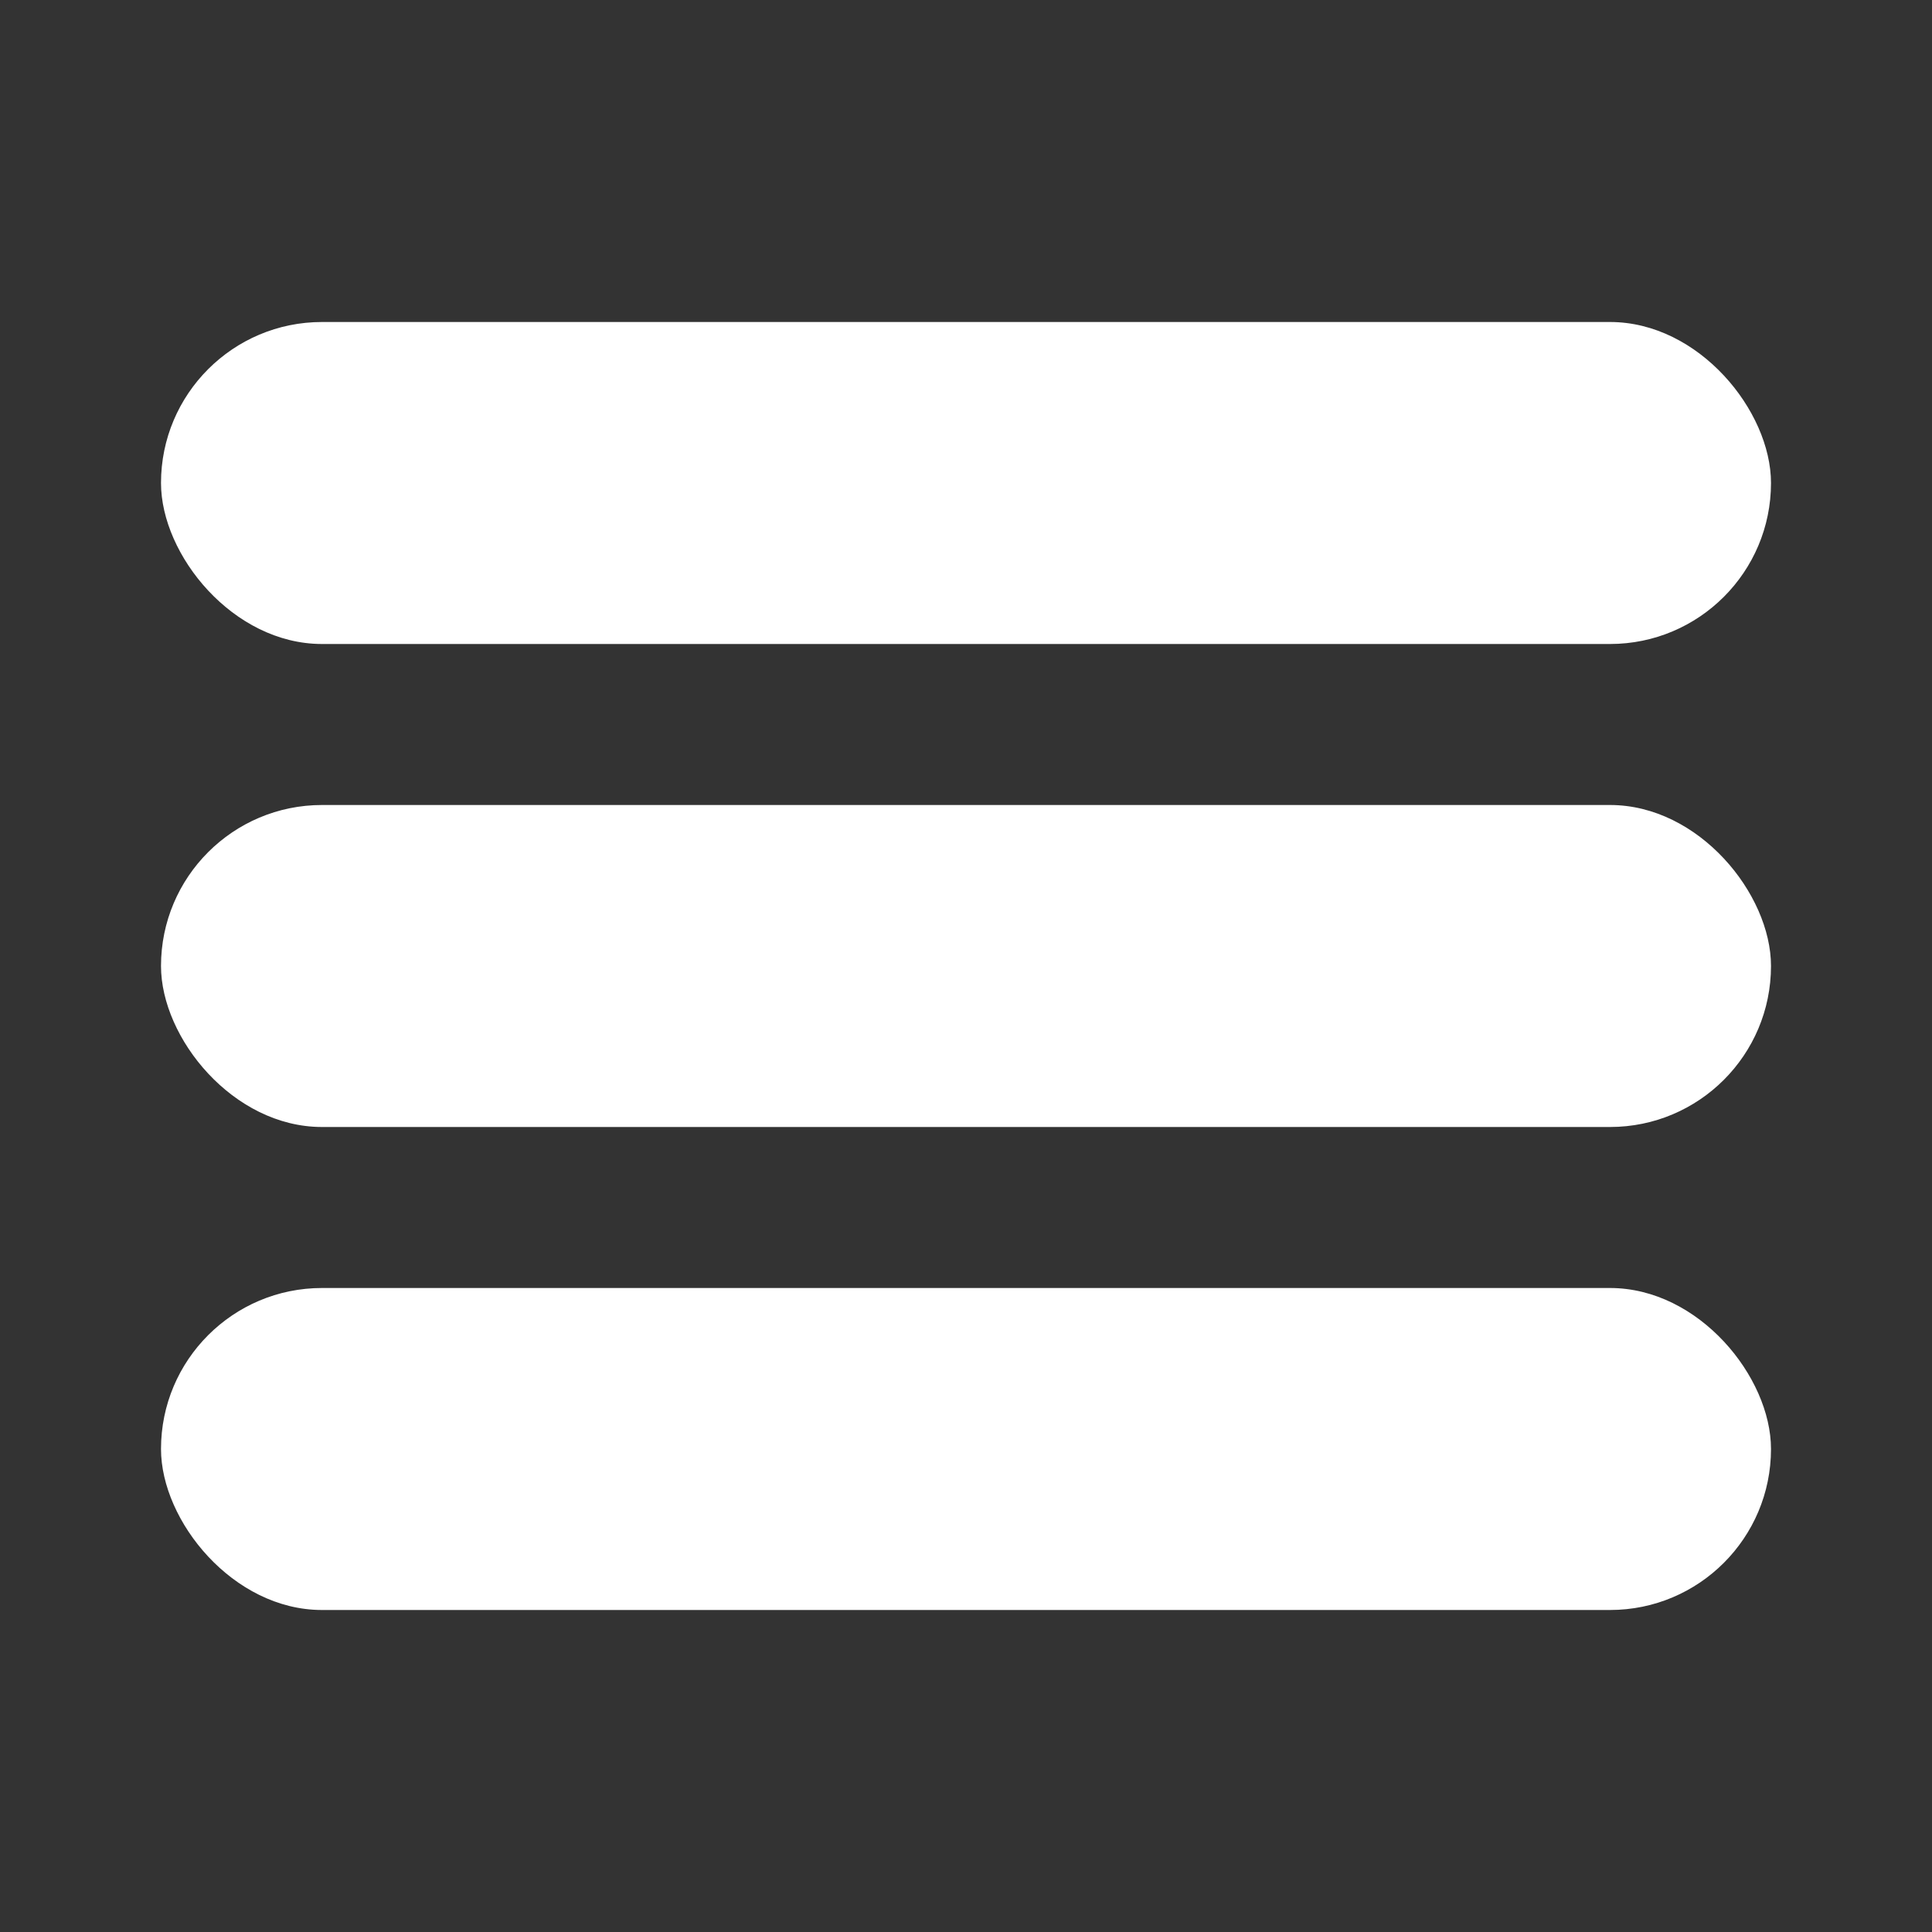 <?xml version="1.0" encoding="utf-8"?>
<svg version="1.1" xmlns="http://www.w3.org/2000/svg" viewBox="0 0 60 60">
	<rect x="0" y="0" width="60" height="60" fill="#333333" stroke="none"/>
	<rect x="5" y="10" rx="5" ry="5" width="50" height="10" fill="white"/>
	<rect x="5" y="25" rx="5" ry="5" width="50" height="10" fill="white"/>
	<rect x="5" y="40" rx="5" ry="5" width="50" height="10" fill="white"/>
</svg>
